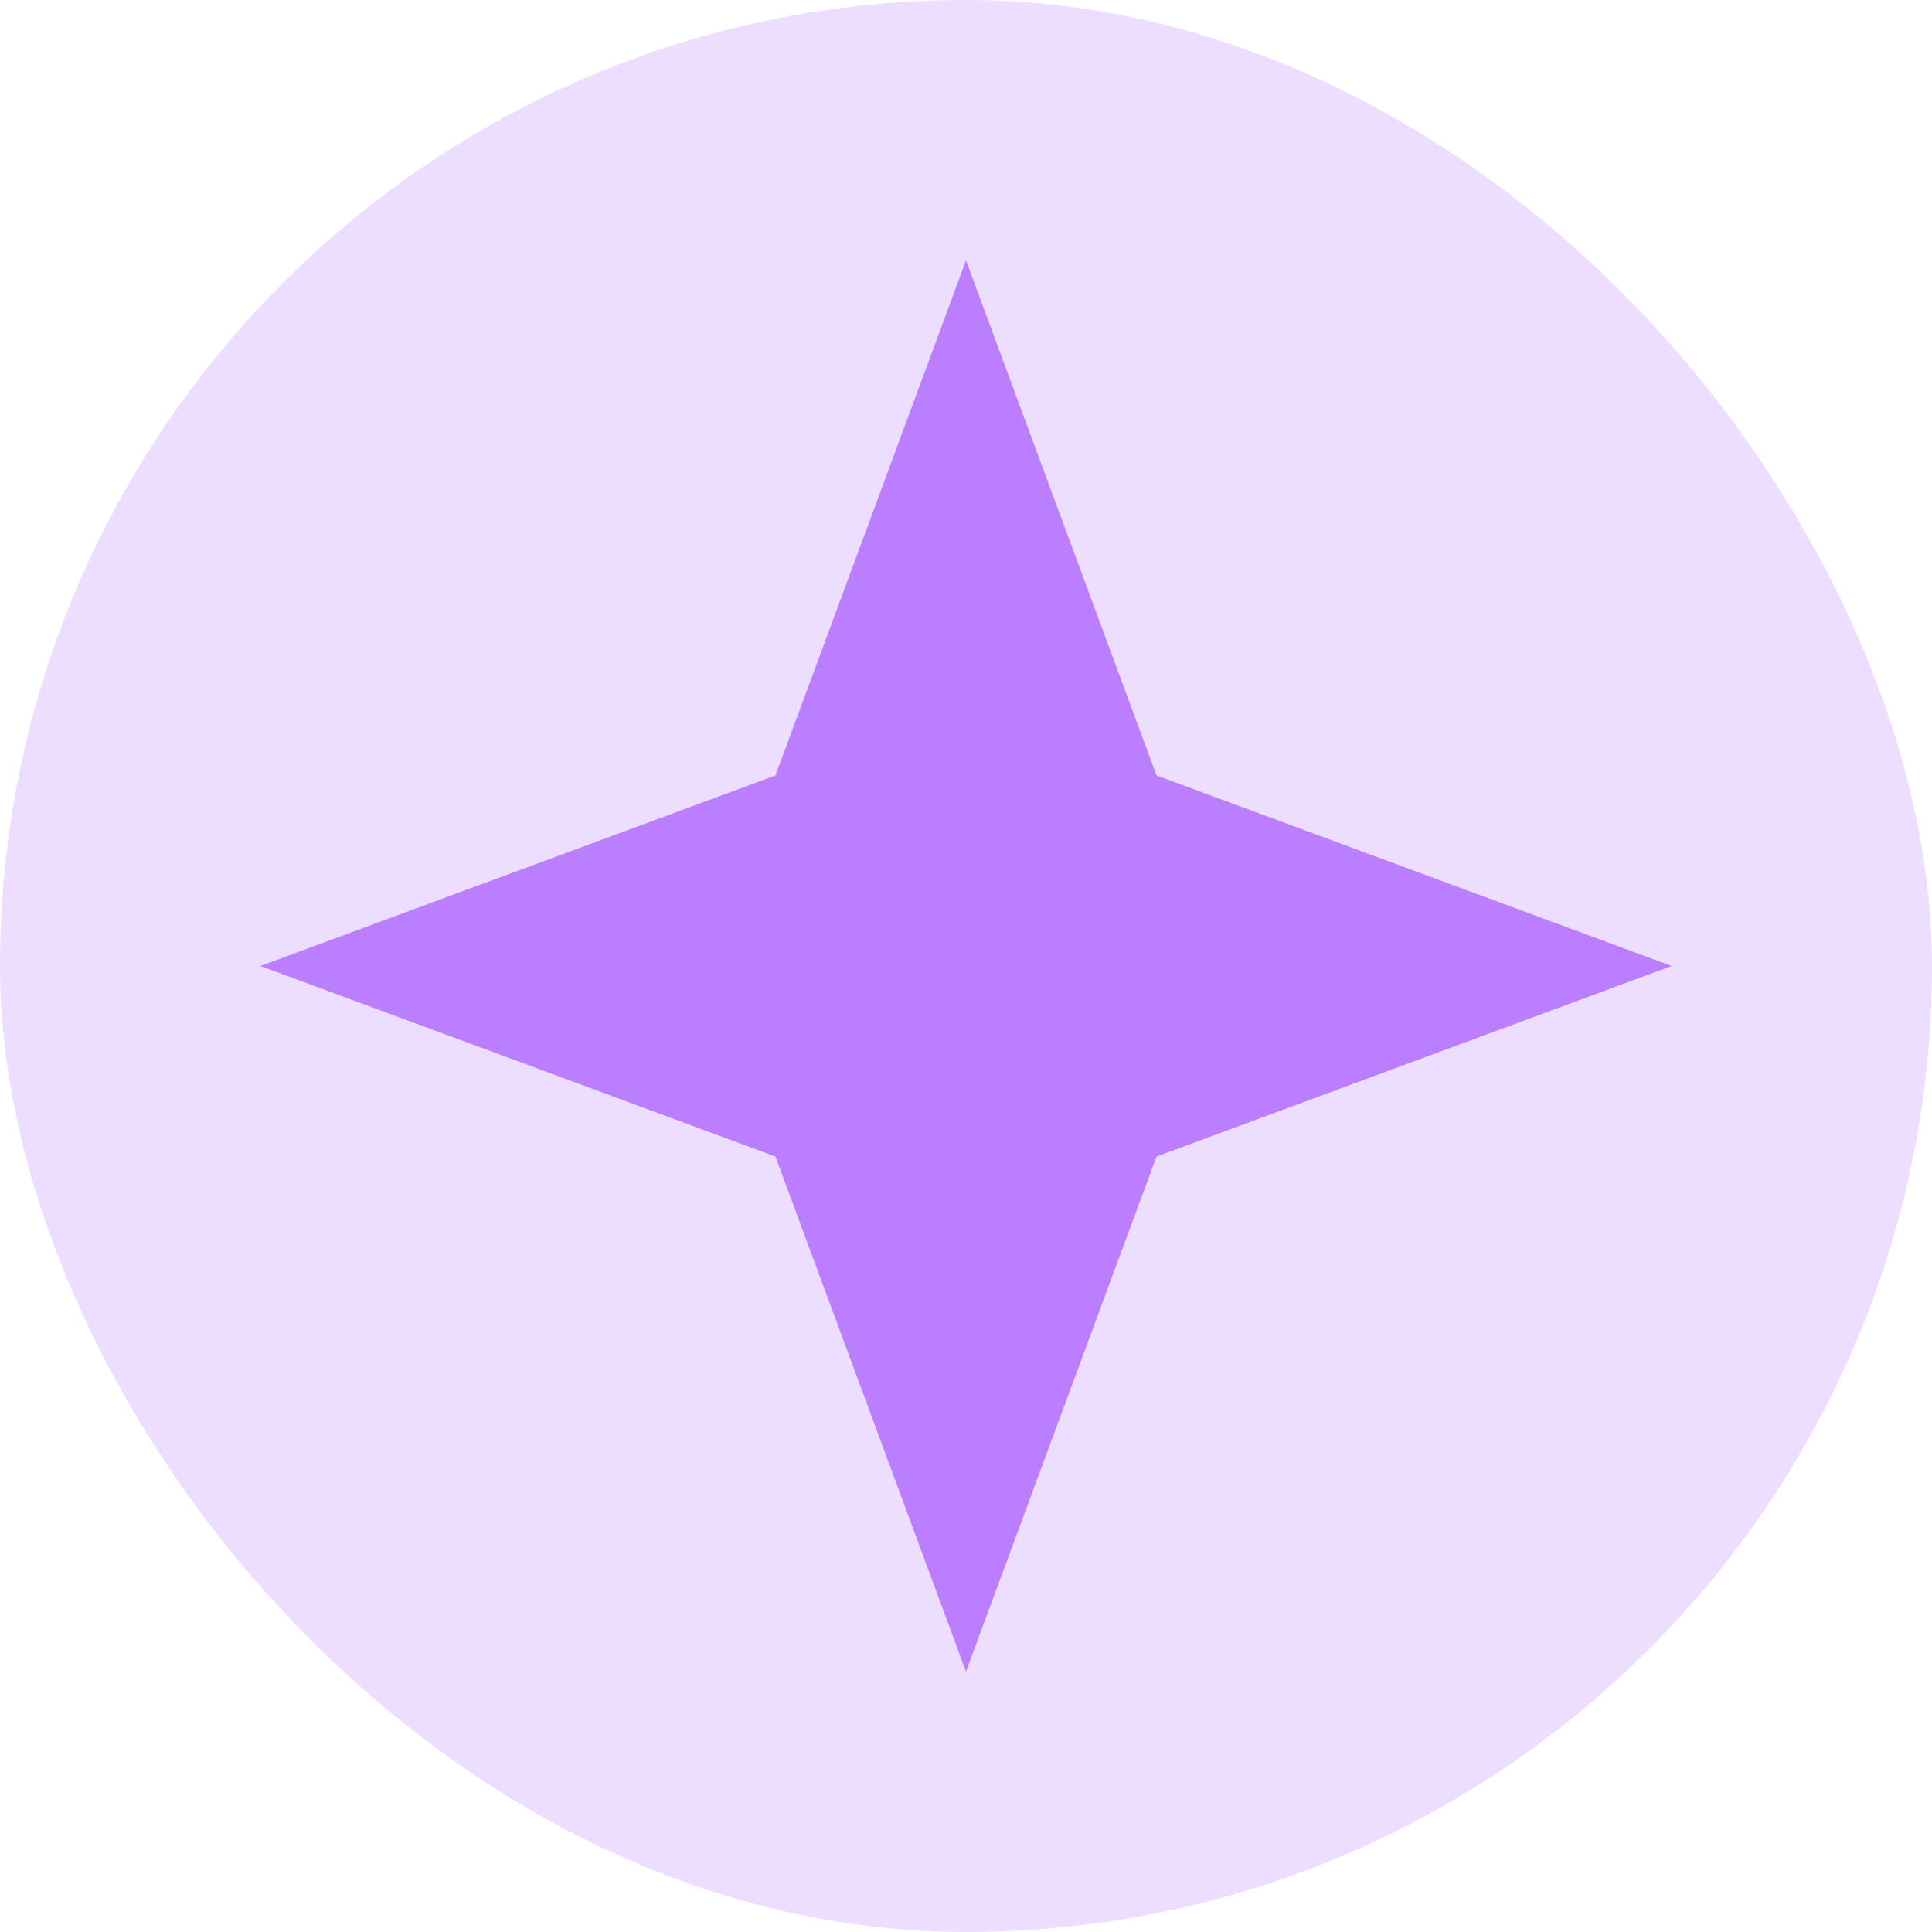 <svg width="24" height="24" viewBox="0 0 24 24" fill="none" xmlns="http://www.w3.org/2000/svg">
<rect width="24" height="24" rx="12" fill="#BA7EFF" fill-opacity="0.25"/>
<path d="M12 3.235L14.367 9.633L20.765 12L14.367 14.367L12 20.765L9.633 14.367L3.235 12L9.633 9.633L12 3.235Z" fill="#BA7EFF"/>
</svg>
